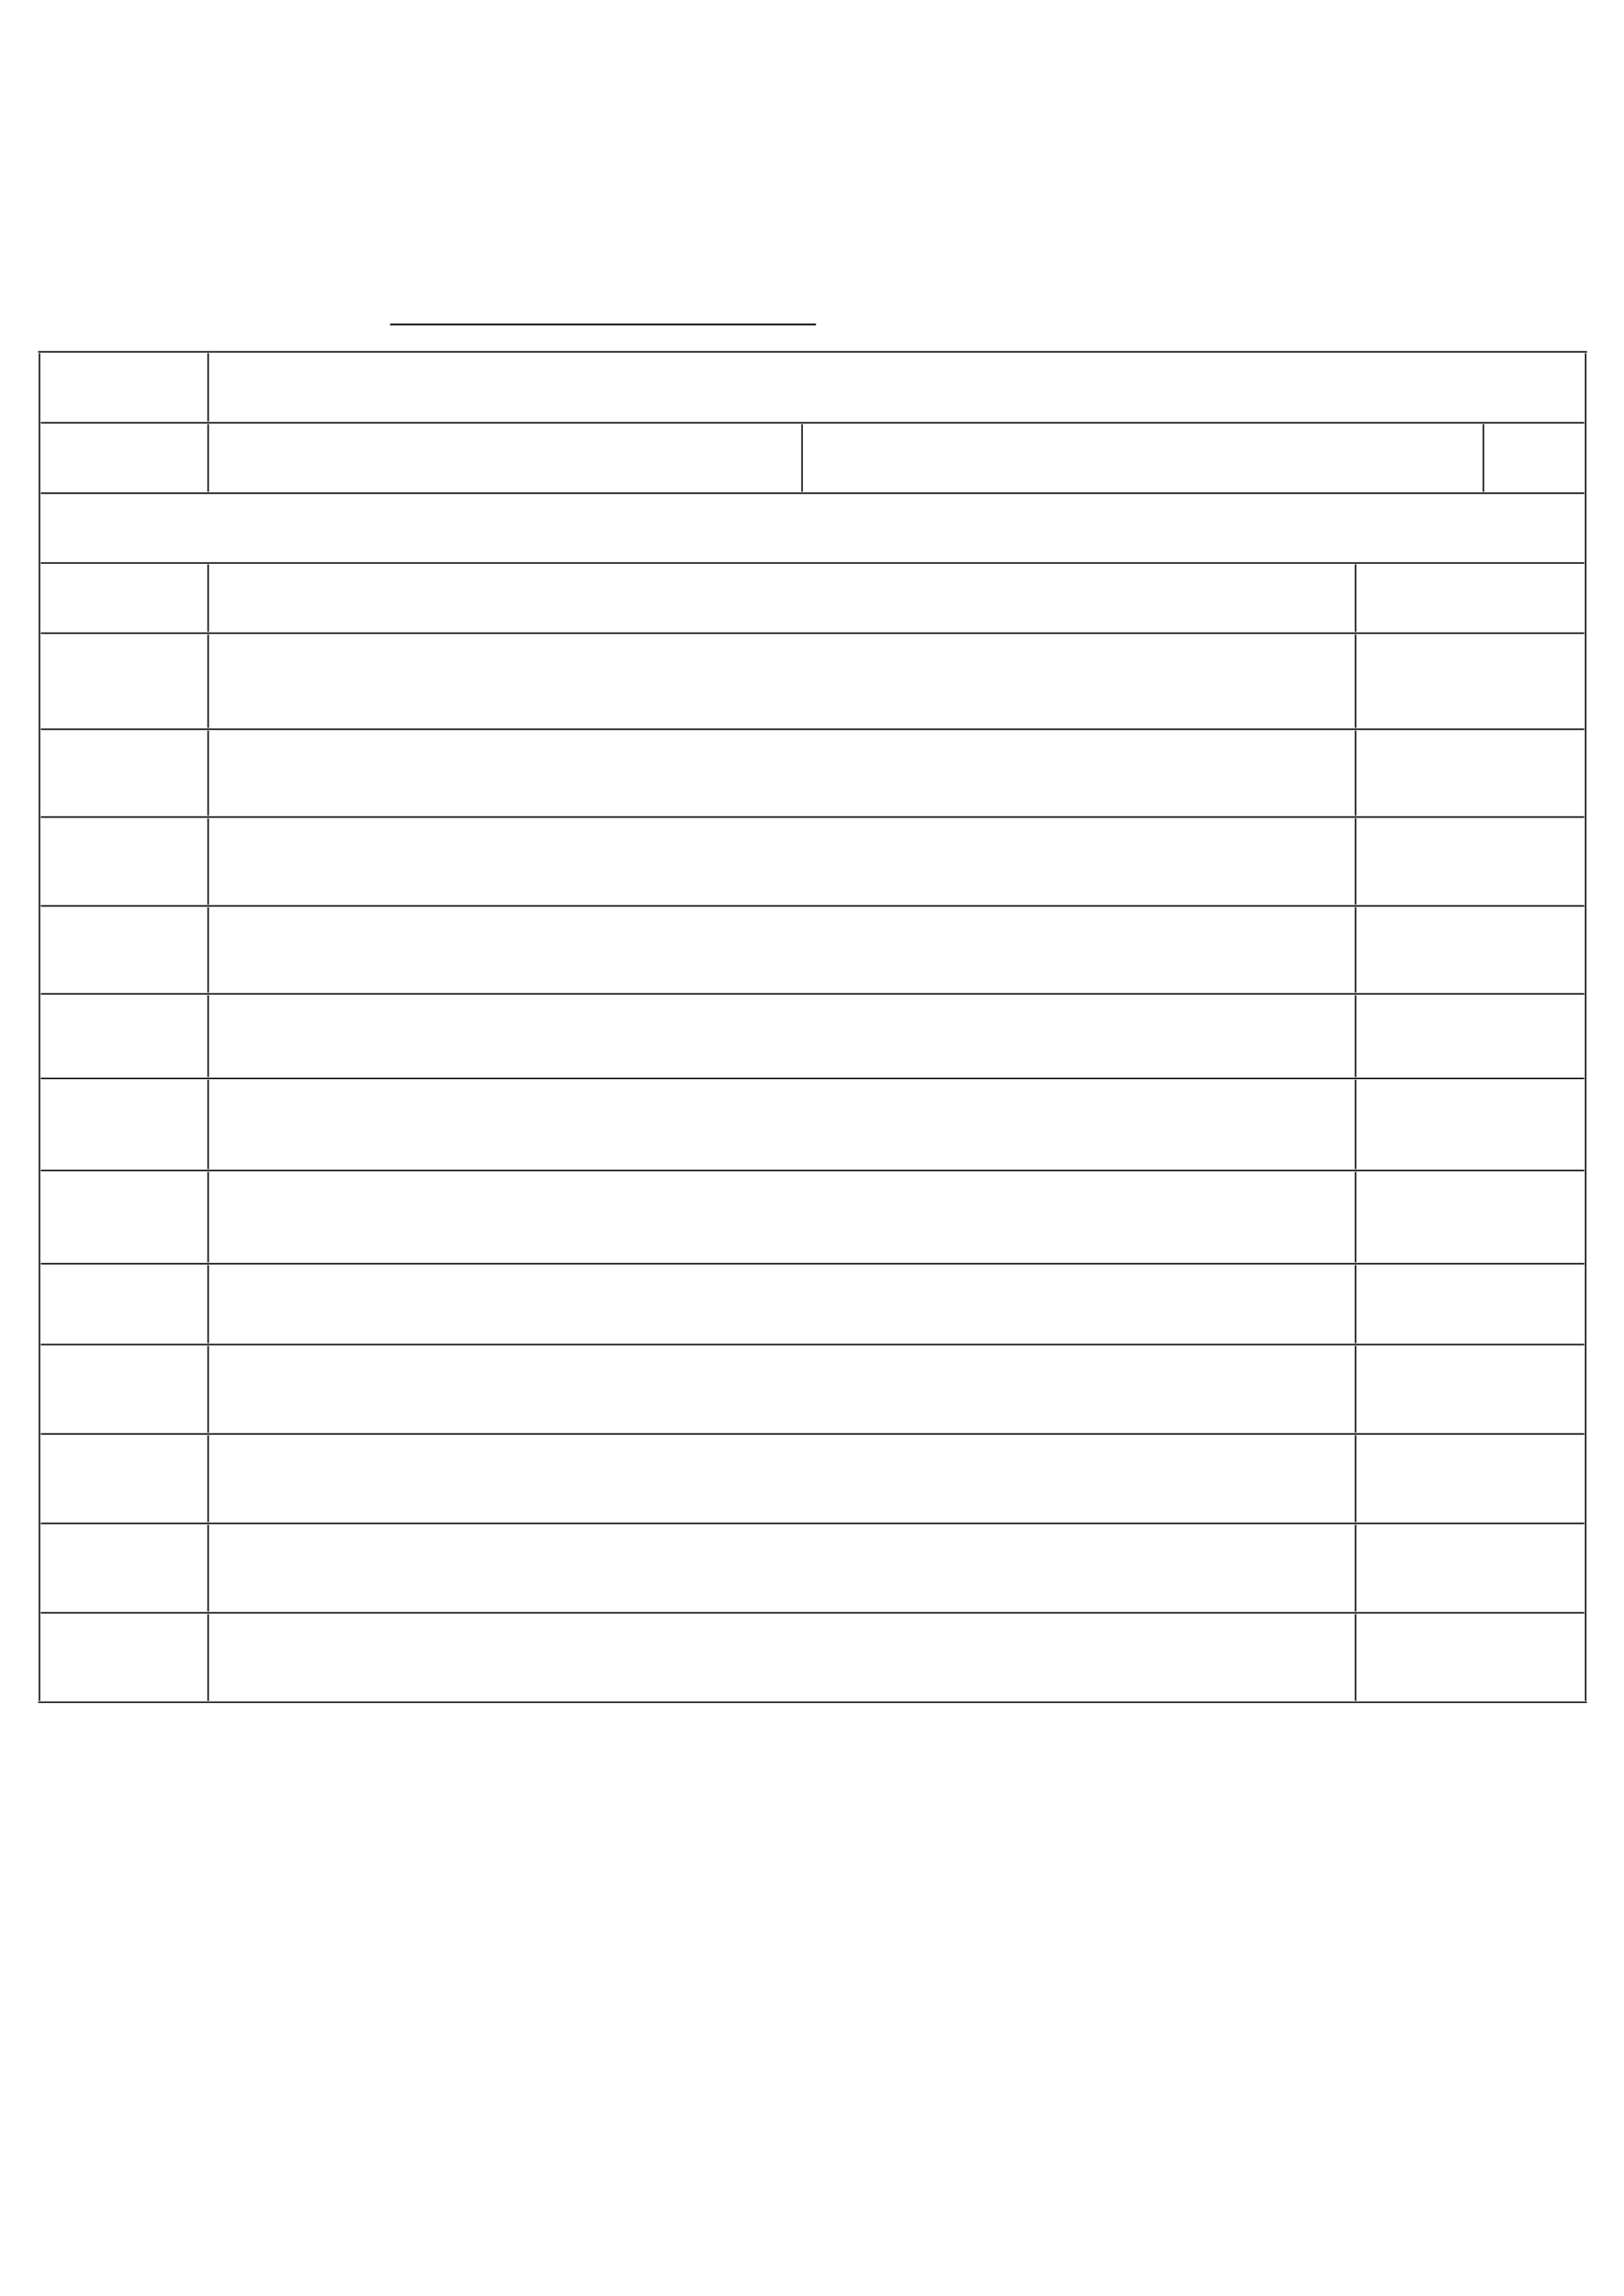 <svg xmlns="http://www.w3.org/2000/svg" xmlns:xlink="http://www.w3.org/1999/xlink" id="body_1" preserveAspectRatio="xMinYMin meet" viewBox="0 0 793 1121"><defs><clipPath id="1"><path clip-rule="evenodd" d="M0 841L0 -0.9L0 -0.9L595.3 -0.9L595.3 -0.9L595.3 841L595.3 841L0 841z" /></clipPath><clipPath id="2"><path clip-rule="evenodd" d="M13.95 128.359L76.75 128.359L76.75 128.359L76.75 155.359L76.75 155.359L13.95 155.359z" /></clipPath><clipPath id="3"><path clip-rule="evenodd" d="M75.25 128.359L581.35 128.359L581.35 128.359L581.35 155.359L581.35 155.359L75.25 155.359z" /></clipPath><clipPath id="4"><path clip-rule="evenodd" d="M13.95 153.359L76.75 153.359L76.75 153.359L76.75 181.159L76.75 181.159L13.95 181.159z" /></clipPath><clipPath id="5"><path clip-rule="evenodd" d="M75.25 153.359L294.3 153.359L294.3 153.359L294.3 181.159L294.3 181.159L75.25 181.159z" /></clipPath><clipPath id="6"><path clip-rule="evenodd" d="M292.8 153.359L543.9 153.359L543.9 153.359L543.9 181.159L543.9 181.159L292.8 181.159z" /></clipPath><clipPath id="7"><path clip-rule="evenodd" d="M542.4 153.359L581.35 153.359L581.35 153.359L581.35 181.159L581.35 181.159L542.4 181.159z" /></clipPath><clipPath id="8"><path clip-rule="evenodd" d="M13.95 179.159L581.35 179.159L581.35 179.159L581.35 206.709L581.35 206.709L13.95 206.709z" /></clipPath><clipPath id="9"><path clip-rule="evenodd" d="M13.95 204.709L76.75 204.709L76.75 204.709L76.75 232.409L76.75 232.409L13.95 232.409z" /></clipPath><clipPath id="10"><path clip-rule="evenodd" d="M75.25 204.709L497.05 204.709L497.05 204.709L497.05 232.409L497.05 232.409L75.25 232.409z" /></clipPath><clipPath id="11"><path clip-rule="evenodd" d="M495.55 204.709L581.35 204.709L581.35 204.709L581.35 232.409L581.35 232.409L495.55 232.409z" /></clipPath><clipPath id="12"><path clip-rule="evenodd" d="M13.95 230.409L76.75 230.409L76.75 230.409L76.75 267.609L76.75 267.609L13.95 267.609z" /></clipPath><clipPath id="13"><path clip-rule="evenodd" d="M75.25 230.409L497.05 230.409L497.05 230.409L497.05 267.609L497.05 267.609L75.25 267.609z" /></clipPath><clipPath id="14"><path clip-rule="evenodd" d="M495.55 230.409L581.35 230.409L581.35 230.409L581.35 267.609L581.35 267.609L495.55 267.609z" /></clipPath><clipPath id="15"><path clip-rule="evenodd" d="M13.95 265.609L76.75 265.609L76.75 265.609L76.75 299.759L76.75 299.759L13.95 299.759z" /></clipPath><clipPath id="16"><path clip-rule="evenodd" d="M75.25 265.609L497.05 265.609L497.05 265.609L497.05 299.759L497.05 299.759L75.25 299.759z" /></clipPath><clipPath id="17"><path clip-rule="evenodd" d="M495.55 265.609L581.35 265.609L581.35 265.609L581.35 299.759L581.35 299.759L495.55 299.759z" /></clipPath><clipPath id="18"><path clip-rule="evenodd" d="M13.95 297.759L76.75 297.759L76.75 297.759L76.75 332.309L76.75 332.309L13.95 332.309z" /></clipPath><clipPath id="19"><path clip-rule="evenodd" d="M75.25 297.759L497.05 297.759L497.05 297.759L497.05 332.309L497.05 332.309L75.25 332.309z" /></clipPath><clipPath id="20"><path clip-rule="evenodd" d="M495.55 297.759L581.35 297.759L581.35 297.759L581.35 332.309L581.35 332.309L495.55 332.309z" /></clipPath><clipPath id="21"><path clip-rule="evenodd" d="M13.95 330.309L76.75 330.309L76.75 330.309L76.75 364.509L76.75 364.509L13.95 364.509z" /></clipPath><clipPath id="22"><path clip-rule="evenodd" d="M75.25 330.309L497.05 330.309L497.05 330.309L497.05 364.509L497.05 364.509L75.25 364.509z" /></clipPath><clipPath id="23"><path clip-rule="evenodd" d="M495.55 330.309L581.35 330.309L581.35 330.309L581.35 364.509L581.35 364.509L495.55 364.509z" /></clipPath><clipPath id="24"><path clip-rule="evenodd" d="M13.95 362.509L76.75 362.509L76.75 362.509L76.75 395.509L76.75 395.509L13.95 395.509z" /></clipPath><clipPath id="25"><path clip-rule="evenodd" d="M75.25 362.509L497.05 362.509L497.05 362.509L497.05 395.509L497.05 395.509L75.25 395.509z" /></clipPath><clipPath id="26"><path clip-rule="evenodd" d="M495.55 362.509L581.35 362.509L581.35 362.509L581.35 395.509L581.35 395.509L495.55 395.509z" /></clipPath><clipPath id="27"><path clip-rule="evenodd" d="M13.95 393.509L76.75 393.509L76.75 393.509L76.75 429.209L76.75 429.209L13.95 429.209z" /></clipPath><clipPath id="28"><path clip-rule="evenodd" d="M75.25 393.509L497.05 393.509L497.05 393.509L497.05 429.209L497.05 429.209L75.25 429.209z" /></clipPath><clipPath id="29"><path clip-rule="evenodd" d="M495.55 393.509L581.35 393.509L581.35 393.509L581.35 429.209L581.35 429.209L495.55 429.209z" /></clipPath><clipPath id="30"><path clip-rule="evenodd" d="M13.95 427.209L76.75 427.209L76.75 427.209L76.75 463.359L76.75 463.359L13.95 463.359z" /></clipPath><clipPath id="31"><path clip-rule="evenodd" d="M75.25 427.209L497.05 427.209L497.05 427.209L497.05 463.359L497.05 463.359L75.25 463.359z" /></clipPath><clipPath id="32"><path clip-rule="evenodd" d="M495.55 427.209L581.35 427.209L581.35 427.209L581.35 463.359L581.35 463.359L495.55 463.359z" /></clipPath><clipPath id="33"><path clip-rule="evenodd" d="M13.95 461.359L76.75 461.359L76.75 461.359L76.75 492.959L76.75 492.959L13.95 492.959z" /></clipPath><clipPath id="34"><path clip-rule="evenodd" d="M75.25 461.359L497.05 461.359L497.05 461.359L497.05 492.959L497.05 492.959L75.25 492.959z" /></clipPath><clipPath id="35"><path clip-rule="evenodd" d="M495.55 461.359L581.35 461.359L581.35 461.359L581.35 492.959L581.35 492.959L495.55 492.959z" /></clipPath><clipPath id="36"><path clip-rule="evenodd" d="M13.95 490.959L76.75 490.959L76.75 490.959L76.75 525.709L76.75 525.709L13.95 525.709z" /></clipPath><clipPath id="37"><path clip-rule="evenodd" d="M75.25 490.959L497.05 490.959L497.05 490.959L497.05 525.709L497.05 525.709L75.25 525.709z" /></clipPath><clipPath id="38"><path clip-rule="evenodd" d="M495.55 490.959L581.35 490.959L581.35 490.959L581.35 525.709L581.35 525.709L495.55 525.709z" /></clipPath><clipPath id="39"><path clip-rule="evenodd" d="M13.95 523.709L76.75 523.709L76.75 523.709L76.75 558.459L76.75 558.459L13.95 558.459z" /></clipPath><clipPath id="40"><path clip-rule="evenodd" d="M75.25 523.709L497.05 523.709L497.05 523.709L497.05 558.459L497.05 558.459L75.25 558.459z" /></clipPath><clipPath id="41"><path clip-rule="evenodd" d="M495.55 523.709L581.35 523.709L581.35 523.709L581.35 558.459L581.35 558.459L495.55 558.459z" /></clipPath><clipPath id="42"><path clip-rule="evenodd" d="M13.95 556.459L76.75 556.459L76.75 556.459L76.75 591.209L76.75 591.209L13.95 591.209z" /></clipPath><clipPath id="43"><path clip-rule="evenodd" d="M75.25 556.459L497.05 556.459L497.05 556.459L497.05 591.209L497.05 591.209L75.25 591.209z" /></clipPath><clipPath id="44"><path clip-rule="evenodd" d="M495.55 556.459L581.35 556.459L581.35 556.459L581.35 591.209L581.35 591.209L495.55 591.209z" /></clipPath><clipPath id="45"><path clip-rule="evenodd" d="M13.95 589.209L76.75 589.209L76.75 589.209L76.75 623.959L76.75 623.959L13.95 623.959z" /></clipPath><clipPath id="46"><path clip-rule="evenodd" d="M75.25 589.209L497.05 589.209L497.05 589.209L497.05 623.959L497.05 623.959L75.25 623.959z" /></clipPath><clipPath id="47"><path clip-rule="evenodd" d="M495.55 589.209L581.35 589.209L581.35 589.209L581.35 623.959L581.35 623.959L495.55 623.959z" /></clipPath></defs><g transform="matrix(1.333 0 0 1.333 0 0)"><g><g clip-path="url(#1)"><path transform="matrix(1 0 0 -1 0 841)" d="M142.9 722.148L298.9 722.148" stroke="#000000" stroke-width="0.6" fill="none" /><g clip-path="url(#2)"></g><g clip-path="url(#3)"></g><g clip-path="url(#4)"></g><g clip-path="url(#5)"></g><g clip-path="url(#6)"></g><g clip-path="url(#7)"></g><g clip-path="url(#8)"></g><g clip-path="url(#9)"></g><g clip-path="url(#10)"></g><g clip-path="url(#11)"></g><g clip-path="url(#12)"></g><g clip-path="url(#13)"></g><g clip-path="url(#14)"></g><g clip-path="url(#15)"></g><g clip-path="url(#16)"></g><g clip-path="url(#17)"></g><g clip-path="url(#18)"></g><g clip-path="url(#19)"></g><g clip-path="url(#20)"></g><g clip-path="url(#21)"></g><g clip-path="url(#22)"></g><g clip-path="url(#23)"></g><g clip-path="url(#24)"></g><g clip-path="url(#25)"></g><g clip-path="url(#26)"></g><g clip-path="url(#27)"></g><g clip-path="url(#28)"></g><g clip-path="url(#29)"></g><g clip-path="url(#30)"></g><g clip-path="url(#31)"></g><g clip-path="url(#32)"></g><g clip-path="url(#33)"></g><g clip-path="url(#34)"></g><g clip-path="url(#35)"></g><g clip-path="url(#36)"></g><g clip-path="url(#37)"></g><g clip-path="url(#38)"></g><g clip-path="url(#39)"></g><g clip-path="url(#40)"></g><g clip-path="url(#41)"></g><g clip-path="url(#42)"></g><g clip-path="url(#43)"></g><g clip-path="url(#44)"></g><g clip-path="url(#45)"></g><g clip-path="url(#46)"></g><g clip-path="url(#47)"></g><path transform="matrix(1 0 0 -1 0 841)" d="M14.45 711.641L14.45 218.041" stroke="#000000" stroke-width="0.514" fill="none" /><path transform="matrix(1 0 0 -1 0 841)" d="M76.25 711.641L76.25 686.641" stroke="#000000" stroke-width="0.514" fill="none" /><path transform="matrix(1 0 0 -1 0 841)" d="M76.25 685.641L76.25 660.841" stroke="#000000" stroke-width="0.514" fill="none" /><path transform="matrix(1 0 0 -1 0 841)" d="M580.85 711.641L580.85 218.041" stroke="#000000" stroke-width="0.514" fill="none" /><path transform="matrix(1 0 0 -1 0 841)" d="M293.8 685.641L293.8 660.841" stroke="#000000" stroke-width="0.514" fill="none" /><path transform="matrix(1 0 0 -1 0 841)" d="M543.4 685.641L543.4 660.841" stroke="#000000" stroke-width="0.514" fill="none" /><path transform="matrix(1 0 0 -1 0 841)" d="M76.25 634.291L76.25 609.591" stroke="#000000" stroke-width="0.514" fill="none" /><path transform="matrix(1 0 0 -1 0 841)" d="M76.25 608.591L76.25 574.391" stroke="#000000" stroke-width="0.514" fill="none" /><path transform="matrix(1 0 0 -1 0 841)" d="M76.25 573.391L76.25 542.241" stroke="#000000" stroke-width="0.514" fill="none" /><path transform="matrix(1 0 0 -1 0 841)" d="M76.25 541.241L76.25 509.691" stroke="#000000" stroke-width="0.514" fill="none" /><path transform="matrix(1 0 0 -1 0 841)" d="M76.25 508.691L76.25 477.491" stroke="#000000" stroke-width="0.514" fill="none" /><path transform="matrix(1 0 0 -1 0 841)" d="M76.25 476.491L76.25 446.491" stroke="#000000" stroke-width="0.514" fill="none" /><path transform="matrix(1 0 0 -1 0 841)" d="M76.25 445.491L76.25 412.791" stroke="#000000" stroke-width="0.514" fill="none" /><path transform="matrix(1 0 0 -1 0 841)" d="M76.25 411.791L76.25 378.641" stroke="#000000" stroke-width="0.514" fill="none" /><path transform="matrix(1 0 0 -1 0 841)" d="M76.25 377.641L76.25 349.041" stroke="#000000" stroke-width="0.514" fill="none" /><path transform="matrix(1 0 0 -1 0 841)" d="M76.25 348.041L76.25 316.291" stroke="#000000" stroke-width="0.514" fill="none" /><path transform="matrix(1 0 0 -1 0 841)" d="M76.25 315.291L76.25 283.541" stroke="#000000" stroke-width="0.514" fill="none" /><path transform="matrix(1 0 0 -1 0 841)" d="M76.25 282.541L76.25 250.791" stroke="#000000" stroke-width="0.514" fill="none" /><path transform="matrix(1 0 0 -1 0 841)" d="M76.25 249.791L76.25 218.041" stroke="#000000" stroke-width="0.514" fill="none" /><path transform="matrix(1 0 0 -1 0 841)" d="M496.55 634.291L496.55 609.591" stroke="#000000" stroke-width="0.514" fill="none" /><path transform="matrix(1 0 0 -1 0 841)" d="M496.55 608.591L496.55 574.391" stroke="#000000" stroke-width="0.514" fill="none" /><path transform="matrix(1 0 0 -1 0 841)" d="M496.55 573.391L496.55 542.241" stroke="#000000" stroke-width="0.514" fill="none" /><path transform="matrix(1 0 0 -1 0 841)" d="M496.55 541.241L496.55 509.691" stroke="#000000" stroke-width="0.514" fill="none" /><path transform="matrix(1 0 0 -1 0 841)" d="M496.55 508.691L496.55 477.491" stroke="#000000" stroke-width="0.514" fill="none" /><path transform="matrix(1 0 0 -1 0 841)" d="M496.55 476.491L496.55 446.491" stroke="#000000" stroke-width="0.514" fill="none" /><path transform="matrix(1 0 0 -1 0 841)" d="M496.55 445.491L496.55 412.791" stroke="#000000" stroke-width="0.514" fill="none" /><path transform="matrix(1 0 0 -1 0 841)" d="M496.55 411.791L496.55 378.641" stroke="#000000" stroke-width="0.514" fill="none" /><path transform="matrix(1 0 0 -1 0 841)" d="M496.55 377.641L496.55 349.041" stroke="#000000" stroke-width="0.514" fill="none" /><path transform="matrix(1 0 0 -1 0 841)" d="M496.55 348.041L496.55 316.291" stroke="#000000" stroke-width="0.514" fill="none" /><path transform="matrix(1 0 0 -1 0 841)" d="M496.55 315.291L496.55 283.541" stroke="#000000" stroke-width="0.514" fill="none" /><path transform="matrix(1 0 0 -1 0 841)" d="M496.55 282.541L496.55 250.791" stroke="#000000" stroke-width="0.514" fill="none" /><path transform="matrix(1 0 0 -1 0 841)" d="M496.55 249.791L496.55 218.041" stroke="#000000" stroke-width="0.514" fill="none" /><path transform="matrix(1 0 0 -1 0 841)" d="M13.95 712.141L581.35 712.141" stroke="#000000" stroke-width="0.514" fill="none" /><path transform="matrix(1 0 0 -1 0 841)" d="M14.95 686.141L580.35 686.141" stroke="#000000" stroke-width="0.514" fill="none" /><path transform="matrix(1 0 0 -1 0 841)" d="M14.95 660.341L580.35 660.341" stroke="#000000" stroke-width="0.514" fill="none" /><path transform="matrix(1 0 0 -1 0 841)" d="M14.95 634.791L580.35 634.791" stroke="#000000" stroke-width="0.514" fill="none" /><path transform="matrix(1 0 0 -1 0 841)" d="M14.95 609.091L580.35 609.091" stroke="#000000" stroke-width="0.514" fill="none" /><path transform="matrix(1 0 0 -1 0 841)" d="M14.95 573.891L580.35 573.891" stroke="#000000" stroke-width="0.514" fill="none" /><path transform="matrix(1 0 0 -1 0 841)" d="M14.95 541.741L580.35 541.741" stroke="#000000" stroke-width="0.514" fill="none" /><path transform="matrix(1 0 0 -1 0 841)" d="M14.95 509.191L580.35 509.191" stroke="#000000" stroke-width="0.514" fill="none" /><path transform="matrix(1 0 0 -1 0 841)" d="M14.95 476.991L580.35 476.991" stroke="#000000" stroke-width="0.514" fill="none" /><path transform="matrix(1 0 0 -1 0 841)" d="M14.95 445.991L580.35 445.991" stroke="#000000" stroke-width="0.514" fill="none" /><path transform="matrix(1 0 0 -1 0 841)" d="M14.95 412.291L580.35 412.291" stroke="#000000" stroke-width="0.514" fill="none" /><path transform="matrix(1 0 0 -1 0 841)" d="M14.95 378.141L580.35 378.141" stroke="#000000" stroke-width="0.514" fill="none" /><path transform="matrix(1 0 0 -1 0 841)" d="M14.95 348.541L580.35 348.541" stroke="#000000" stroke-width="0.514" fill="none" /><path transform="matrix(1 0 0 -1 0 841)" d="M14.95 315.791L580.35 315.791" stroke="#000000" stroke-width="0.514" fill="none" /><path transform="matrix(1 0 0 -1 0 841)" d="M14.95 283.041L580.35 283.041" stroke="#000000" stroke-width="0.514" fill="none" /><path transform="matrix(1 0 0 -1 0 841)" d="M14.95 250.291L580.35 250.291" stroke="#000000" stroke-width="0.514" fill="none" /><path transform="matrix(1 0 0 -1 0 841)" d="M13.95 217.541L581.35 217.541" stroke="#000000" stroke-width="0.514" fill="none" /></g></g></g></svg>